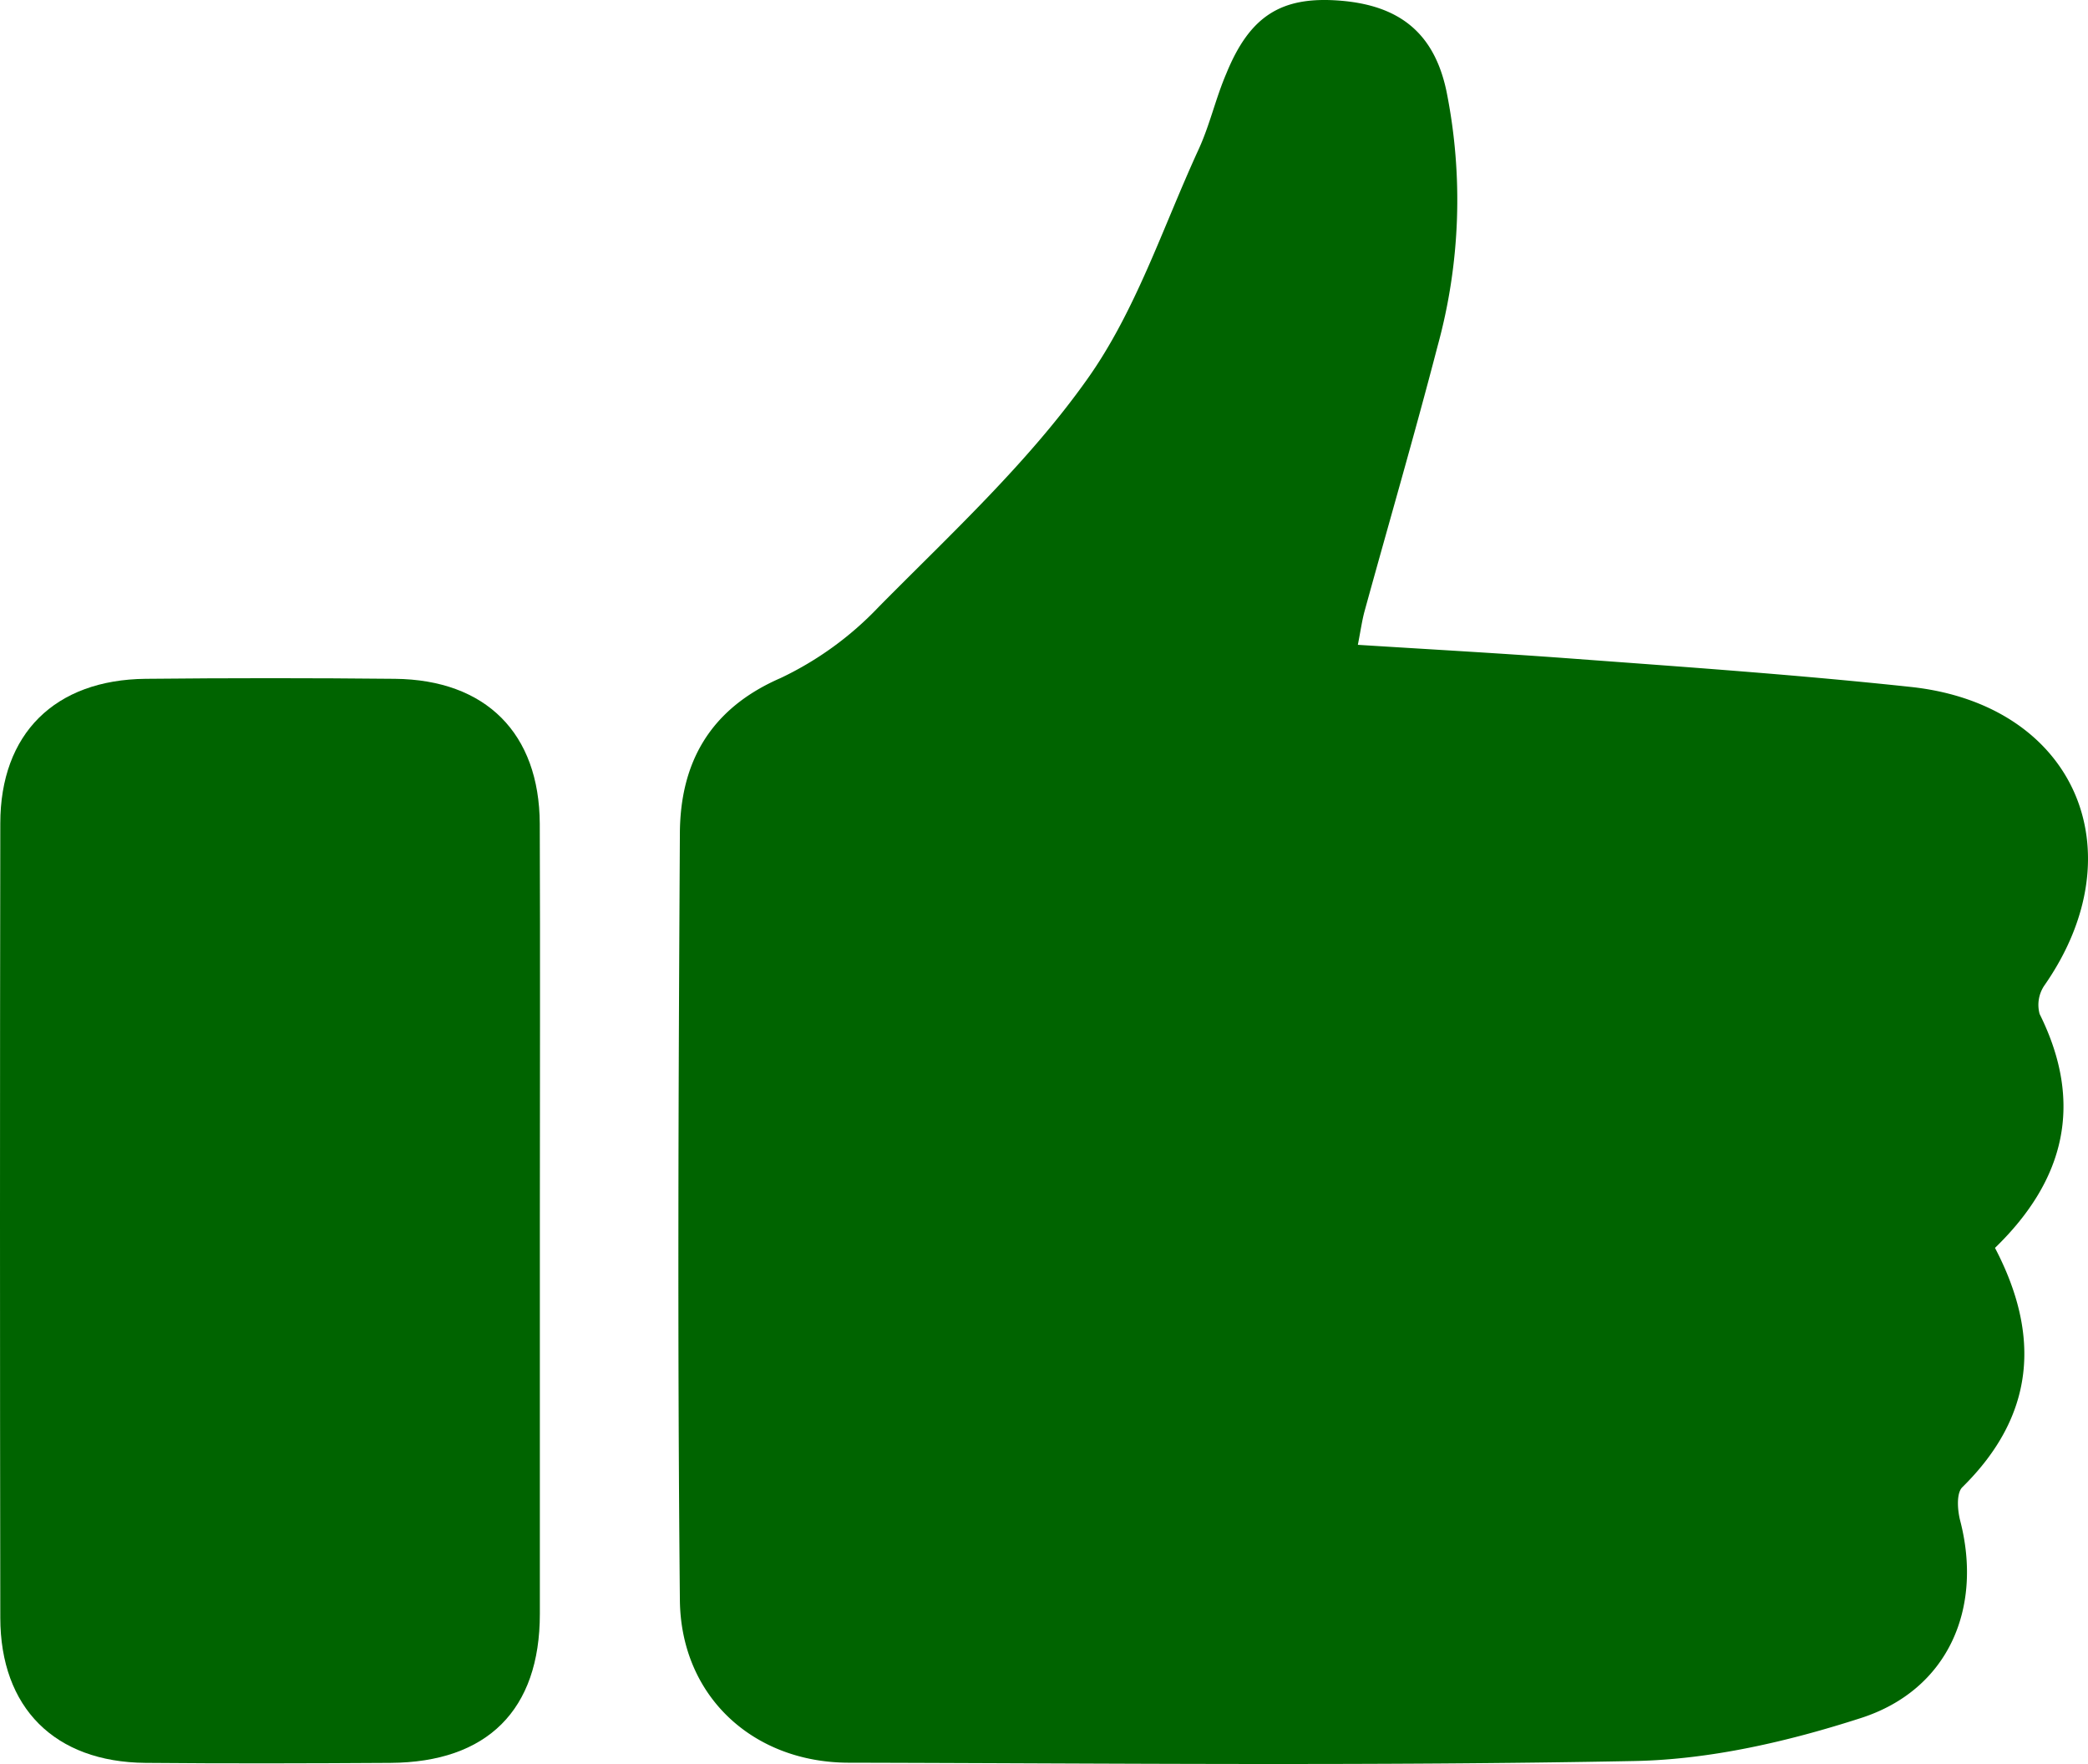 <svg xmlns="http://www.w3.org/2000/svg" width="246.935" height="208.611" viewBox="0 0 246.935 208.611">
  <g id="blue_thumbs_up" transform="translate(-6.545 -7.693)">
    <path id="Path_304" data-name="Path 304" d="M242.48,155.27c5.44,10.39,4.73,19.84-3.86,28.3-.72.7-.58,2.69-.26,3.94,2.7,10.38-1.4,20-11.68,23.34-8.6,2.78-17.8,4.92-26.78,5.1-31,.6-62,.27-92.95.2-11.34,0-19.92-7.87-20-19.3-.29-30.15-.17-60.31,0-90.46,0-8.43,3.51-14.85,11.89-18.5a39.06,39.06,0,0,0,11.63-8.43c8.55-8.65,17.61-17,24.61-26.86,5.8-8.12,9-18.08,13.24-27.29,1.31-2.87,2-6,3.25-8.91,2.79-6.84,6.52-9.18,13.45-8.63s11.12,3.73,12.59,10.71a65.26,65.26,0,0,1-1.06,30.18c-2.72,10.47-5.75,20.86-8.62,31.29-.3,1.09-.45,2.21-.8,4,8.58.54,16.83,1,25.07,1.61,13.45,1,26.91,1.93,40.32,3.37,19.33,2.07,26.92,19.34,15.81,35.29a4.08,4.08,0,0,0-.57,3.39C253,138.14,250.77,147.24,242.48,155.27Z" fill="#006400"/>
    <path id="Path_305" data-name="Path 305" d="M70.39,152.09v46.46c0,11.37-6.21,17.55-17.66,17.62-9.65.06-19.31.09-29,0C13,216.07,6.59,209.65,6.58,199q-.07-47,0-93.92c0-10.62,6.45-17,17.19-17.11q14.75-.15,29.48,0c10.77.11,17.08,6.45,17.13,17.14C70.44,120.78,70.39,136.43,70.39,152.09Z" fill="#006400"/>
  </g>
</svg>
